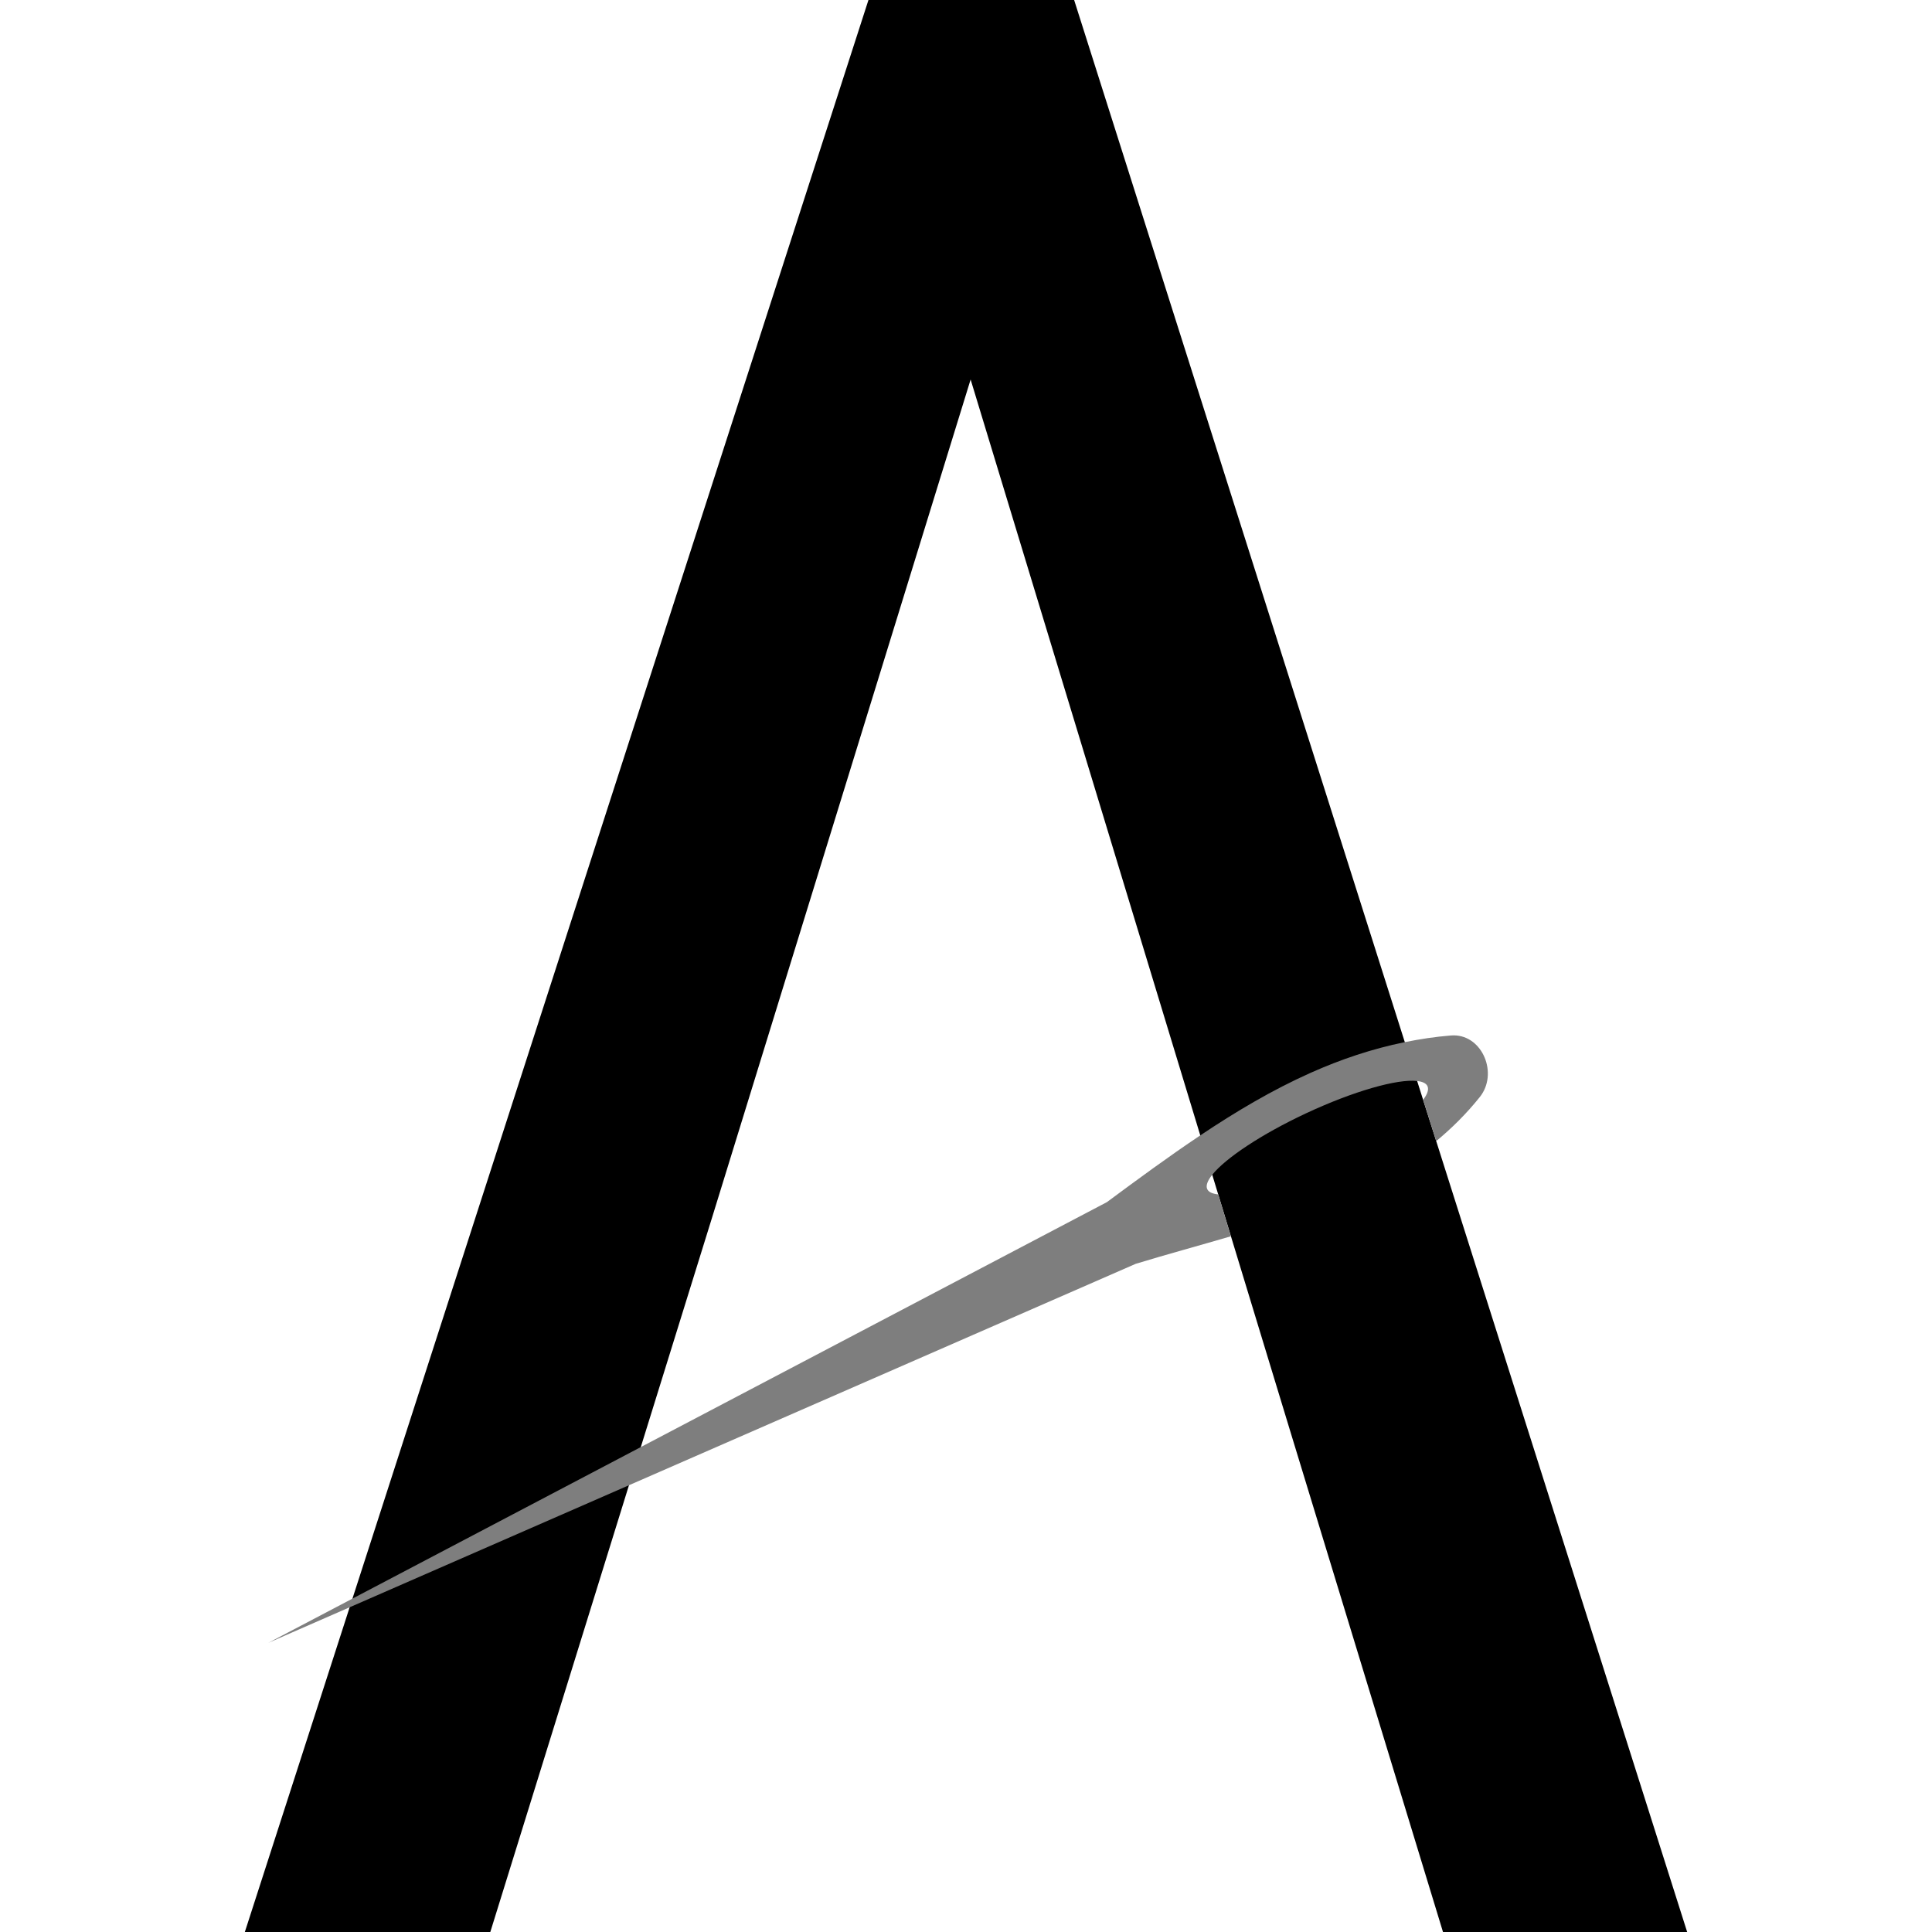 <?xml version="1.0" encoding="UTF-8" standalone="no"?>

<svg width="47.238mm" height="47.238mm" viewBox="0 0 47.238 47.238" version="1.1" id="svg5"
  xml:space="preserve" xmlns="http://www.w3.org/2000/svg" xmlns:svg="http://www.w3.org/2000/svg">
  <defs id="defs2" />
  <g id="layer1" transform="translate(-75.798,-45.272)">
    <g id="g3" transform="translate(63.224,-1.6904531e-5)">
      <path
        d="M 28.358,80.279 24.562,92.511 H 18.56 L 33.808,45.272 H 38.837 L 53.826,92.511 H 47.856 L 44.125,80.279 42.536,75.056 36.306,54.551 29.98,75.056 Z"
        style="font-size:66.445px;font-family:'Roboto Mono';-inkscape-font-specification:'Roboto Mono';text-align:center;text-anchor:middle;fill:black;stroke:none;stroke-width:5.54;stroke-linecap:round;stroke-miterlimit:10"
        id="path2" />
      <path id="path3" style="fill:#7e7e7e;stroke-width:0.485"
        d="m 48.117,70.587 c -0.023,-8.6e-5 -0.046,6.81e-4 -0.07,0.003 -0.384,0.031 -0.758,0.088 -1.126,0.163 -0.801,0.163 -1.565,0.421 -2.3,0.749 -0.941,0.42 -1.835,0.952 -2.702,1.532 -0.778,0.52 -1.535,1.078 -2.282,1.631 l -11.398,5.99 -7.05,3.705 -2.055,1.08 1.986,-0.868 6.829,-2.984 12.393,-5.415 c 0.765,-0.233 1.549,-0.445 2.326,-0.673 L 42.535,75.056 42.359,74.475 c -0.138,-0.014 -0.233,-0.054 -0.267,-0.127 -0.041,-0.086 0.006,-0.208 0.122,-0.353 0.324,-0.404 1.196,-0.988 2.291,-1.501 1.17,-0.547 2.24,-0.847 2.719,-0.791 0.13,0.015 0.22,0.055 0.252,0.126 0.038,0.083 -0.002,0.197 -0.106,0.333 l 0.32,1.01 c 0.382,-0.315 0.739,-0.67 1.064,-1.075 0.458,-0.57 0.073,-1.507 -0.636,-1.51 z" />
    </g>
  </g>
</svg>